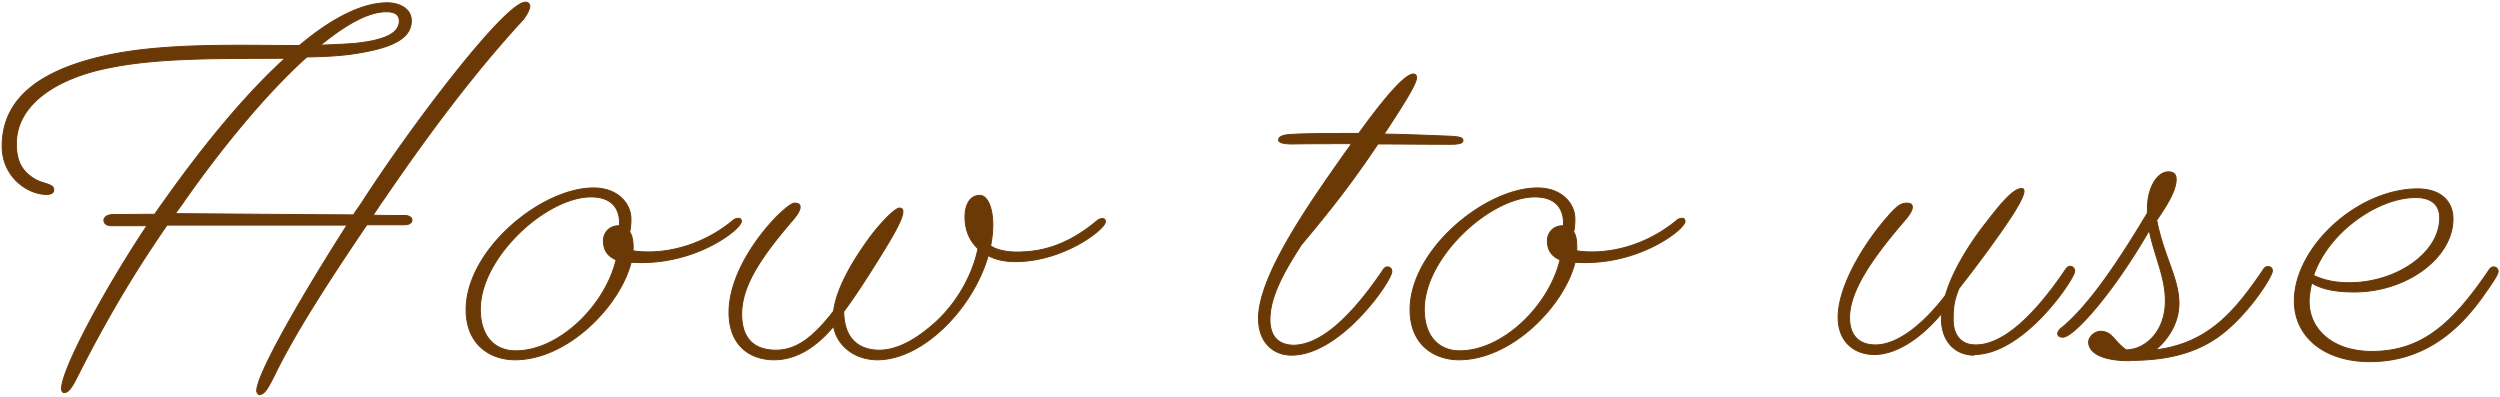 <svg width="359" height="57" fill="none" xmlns="http://www.w3.org/2000/svg"><g clip-path="url(#clip0_221_3814)" fill="#6A3906" stroke="#6A3906" stroke-width=".14" stroke-miterlimit="10"><path d="M37.22 56.689s-.356-.222-.356-.578c0-2.223 5.73-12.45 12.969-23.787h-25.85c-3.997 5.78-7.994 12.182-12.524 21.075-1.11 2.267-1.599 2.979-2.265 2.979-.178 0-.356-.223-.356-.578 0-2.624 5.686-13.472 12.259-23.387h-5.064c-.799 0-1.11-.356-1.11-.8 0-.4.489-.8 1.288-.8 1.377 0 3.465-.045 5.996-.045.489-.667.933-1.334 1.421-2.001 6.44-9.07 12.259-15.784 17.322-20.408-7.995.089-17.41-.178-24.828 1.29-7.95 1.467-13.768 5.335-13.768 10.981 0 2.535.8 3.869 2.398 4.936 1.288.889 2.976.755 2.976 1.69 0 .444-.4.666-1.021.666-2.71 0-6.396-2.49-6.396-6.936 0-7.47 6.484-11.204 15.19-13.072 8.35-1.778 18.964-1.378 27.492-1.378C48.012 2.312 52.275.4 55.607.4c1.732 0 3.464.845 3.464 2.579 0 2.668-3.065 3.913-7.773 4.668-2.043.356-4.619.49-7.24.534-5.995 5.38-12.435 13.339-17.587 20.675-.4.622-.888 1.2-1.288 1.823 7.328.044 17.188.133 25.582.178.4-.667.889-1.29 1.288-1.912C59.516 17.385 72.618.31 75.46.31c.4 0 .622.267.622.623 0 .267-.356 1.2-1.066 2-7.329 7.96-13.99 17.03-19.942 25.744-.533.711-.977 1.467-1.51 2.223 1.599.044 3.153.044 4.53.044.577 0 1.066.223 1.066.667 0 .356-.356.667-1.11.667h-5.375C47.124 40.46 42.327 47.93 39.53 53.665c-1.11 2.268-1.6 2.98-2.266 2.98l-.044.044zM46.012 6.49c1.821-.088 3.553-.133 4.974-.266 3.865-.4 6.352-1.29 6.352-3.202 0-1.022-.8-1.333-1.866-1.333-2.62 0-5.862 1.867-9.46 4.801zm44.593 31.258c-1.599 6.18-9.06 13.917-16.655 13.917-3.51 0-7.018-2.135-7.018-7.203 0-8.581 10.793-17.474 18.299-17.474 3.597 0 5.374 2.357 5.374 4.447 0 .666-.044 1.333-.178 1.867.356.533.489 1.29.489 2.134v.578c3.686.578 9.416-.267 14.39-4.402.267-.222.533-.266.755-.266.267 0 .4.177.4.444 0 1.067-6.085 5.914-14.257 5.914-.622 0-1.066 0-1.599-.045v.089zM74.083 50.375c6.129 0 12.791-6.402 14.39-13.072-1.288-.533-1.82-1.467-1.82-2.756 0-.934.665-2.134 2.264-2.134h.045c.133-2.624-1.244-4.135-4.087-4.135-6.44 0-15.9 8.67-15.9 16.14 0 4 2.177 5.957 5.064 5.957h.044zm67.82-13.65c-2.22 7.648-9.415 14.94-15.9 14.94-3.109 0-5.774-1.868-6.307-4.802-2.665 3.201-5.552 4.802-8.527 4.802-3.465 0-6.485-2.046-6.485-6.803 0-7.603 8.172-15.695 9.416-15.695.533 0 .8.178.8.578 0 .534-.578 1.334-1.288 2.134-4.842 5.647-7.107 9.515-7.107 13.25 0 3.468 1.777 5.157 4.93 5.157 2.932 0 5.374-1.867 8.261-5.602.4-2.89 2.132-6.224 4.531-9.648 1.82-2.668 4.263-5.158 4.929-5.158 1.466 0-.488 3.335-3.153 7.603-1.999 3.202-3.686 5.736-4.841 7.248.044 4.535 2.842 5.557 5.108 5.557 2.265 0 5.063-1.2 8.394-4.313 3.064-2.934 5.063-6.802 5.774-10.27-1.199-1.112-1.866-2.668-1.866-4.58 0-1.467.578-3.068 2.132-3.068 1.022 0 1.866 1.601 1.866 4.269 0 .978-.134 2-.311 2.979.799.578 2.22.889 3.73.889 2.799 0 6.796-.49 11.593-4.535a1.12 1.12 0 01.755-.267c.266 0 .399.178.399.445 0 1.067-5.996 5.735-12.924 5.735-1.466 0-2.798-.267-3.864-.845h-.045zm43.526 14.273c-2.442 0-4.708-1.69-4.708-5.291 0-6.492 8.306-17.874 12.792-24.276.222-.267.399-.534.533-.8-3.331 0-6.13 0-8.395.044-1.332 0-2.043-.178-2.043-.578 0-.445.578-.756 1.866-.8 2.22-.134 5.551-.134 9.638-.134 3.864-5.335 6.662-8.537 7.861-8.537.266 0 .444.178.444.534 0 .934-2.132 4.224-4.663 8.092 2.975.045 6.173.178 9.593.311 1.244.09 1.732.178 1.732.623 0 .444-.755.533-1.865.533-3.731 0-7.195-.044-10.349-.044-3.597 5.38-6.573 9.203-10.97 14.45-2.665 4.09-4.53 7.603-4.53 10.76 0 2.667 1.465 3.69 3.464 3.69 3.82-.089 8.128-3.957 12.747-10.76.178-.355.444-.489.666-.489.4 0 .622.267.622.667 0 1.334-7.328 12.005-14.39 12.005h-.045zm40.728-13.25c-1.599 6.18-9.06 13.917-16.655 13.917-3.509 0-7.018-2.135-7.018-7.203 0-8.581 10.793-17.474 18.299-17.474 3.598 0 5.374 2.357 5.374 4.447 0 .666-.044 1.333-.178 1.867.356.533.445 1.29.445 2.134v.578c3.686.578 9.415-.267 14.39-4.402.266-.222.533-.266.755-.266.266 0 .4.177.4.444 0 1.067-6.085 5.914-14.257 5.914-.578 0-1.066 0-1.599-.045l.044.089zm-16.522 12.627c6.129 0 12.791-6.402 14.39-13.072-1.288-.533-1.821-1.467-1.821-2.756 0-.934.666-2.134 2.265-2.134h.045c.133-2.624-1.288-4.135-4.086-4.135-6.44 0-15.901 8.67-15.901 16.14 0 4 2.221 5.957 5.064 5.957h.044zm73.816.623c-2.398 0-4.663-1.69-4.663-5.291v-.667c-2.887 3.468-6.44 5.869-9.638 5.869-2.798 0-5.196-1.779-5.196-5.336 0-4.713 3.997-10.937 7.106-14.45 1.332-1.556 1.954-1.956 2.754-1.956.533 0 .799.178.799.578 0 .533-.577 1.334-1.288 2.134-4.708 5.469-7.728 10.048-7.728 13.739 0 2.578 1.377 3.912 3.731 3.912 3.064 0 6.795-2.845 10.037-7.114.977-3.423 3.376-7.291 5.774-10.36 1.866-2.4 3.864-4.979 5.152-4.979.267 0 .356.133.356.4 0 .578-.756 2.046-1.999 3.913-1.688 2.534-4.264 6.091-7.328 10.004-.667 1.6-.844 2.668-.844 4.446 0 2.49 1.288 3.69 3.242 3.69 3.864 0 8.35-4.09 12.88-10.804.222-.356.444-.489.666-.489.4 0 .666.356.666.711 0 1.023-7.239 11.96-14.434 11.96l-.045.09zm22.341.8c-4.042 0-5.863-1.2-5.863-2.668 0-.8.933-1.556 1.688-1.556 1.688 0 1.821 1.29 3.686 2.668 2.621 0 5.641-2.49 5.641-7.025 0-3.513-1.599-6.492-2.31-10.137-5.285 9.159-10.881 15.339-12.391 15.339-.489 0-.755-.178-.755-.534 0-.177.133-.444.488-.755 3.998-3.202 8.439-9.916 12.392-16.54v-.667c0-2.801 1.332-5.247 3.02-5.247.799 0 1.11.4 1.11 1.067 0 1.379-.932 3.202-2.798 5.87 1.066 5.335 3.198 8.358 3.198 11.96 0 2.845-1.599 5.202-3.375 6.669 7.772-.934 11.592-5.825 15.456-11.471.177-.356.444-.49.666-.49.4 0 .666.178.666.623 0 .845-3.731 6.714-8.039 9.648-3.153 2.134-7.062 3.202-12.391 3.202l-.089.044zm34.51.133c-6.574 0-10.837-3.601-10.837-8.714 0-7.737 9.104-16.095 17.721-16.095 3.331 0 5.063 1.823 5.063 4.312 0 5.603-6.662 10.493-14.168 10.493-2.265 0-4.442-.266-6.129-1.289-.178.89-.356 1.734-.356 2.668 0 4.001 3.376 7.158 9.017 7.158 7.328 0 11.725-4.224 16.788-11.649.178-.356.489-.489.666-.489.444 0 .666.356.666.667 0 .444-.977 1.867-2.309 3.735-2.798 3.868-7.684 9.203-16.078 9.203h-.044zm-8.039-12.36c1.687.756 3.242 1.023 5.107 1.023 6.751 0 12.969-4.269 12.969-9.293 0-1.956-1.243-2.934-3.464-2.934-5.374 0-12.525 4.935-14.657 11.204h.045z"/></g><defs><clipPath id="clip0_221_3814"><path fill="#fff" d="M0 0h359v57H0z"/></clipPath></defs></svg>